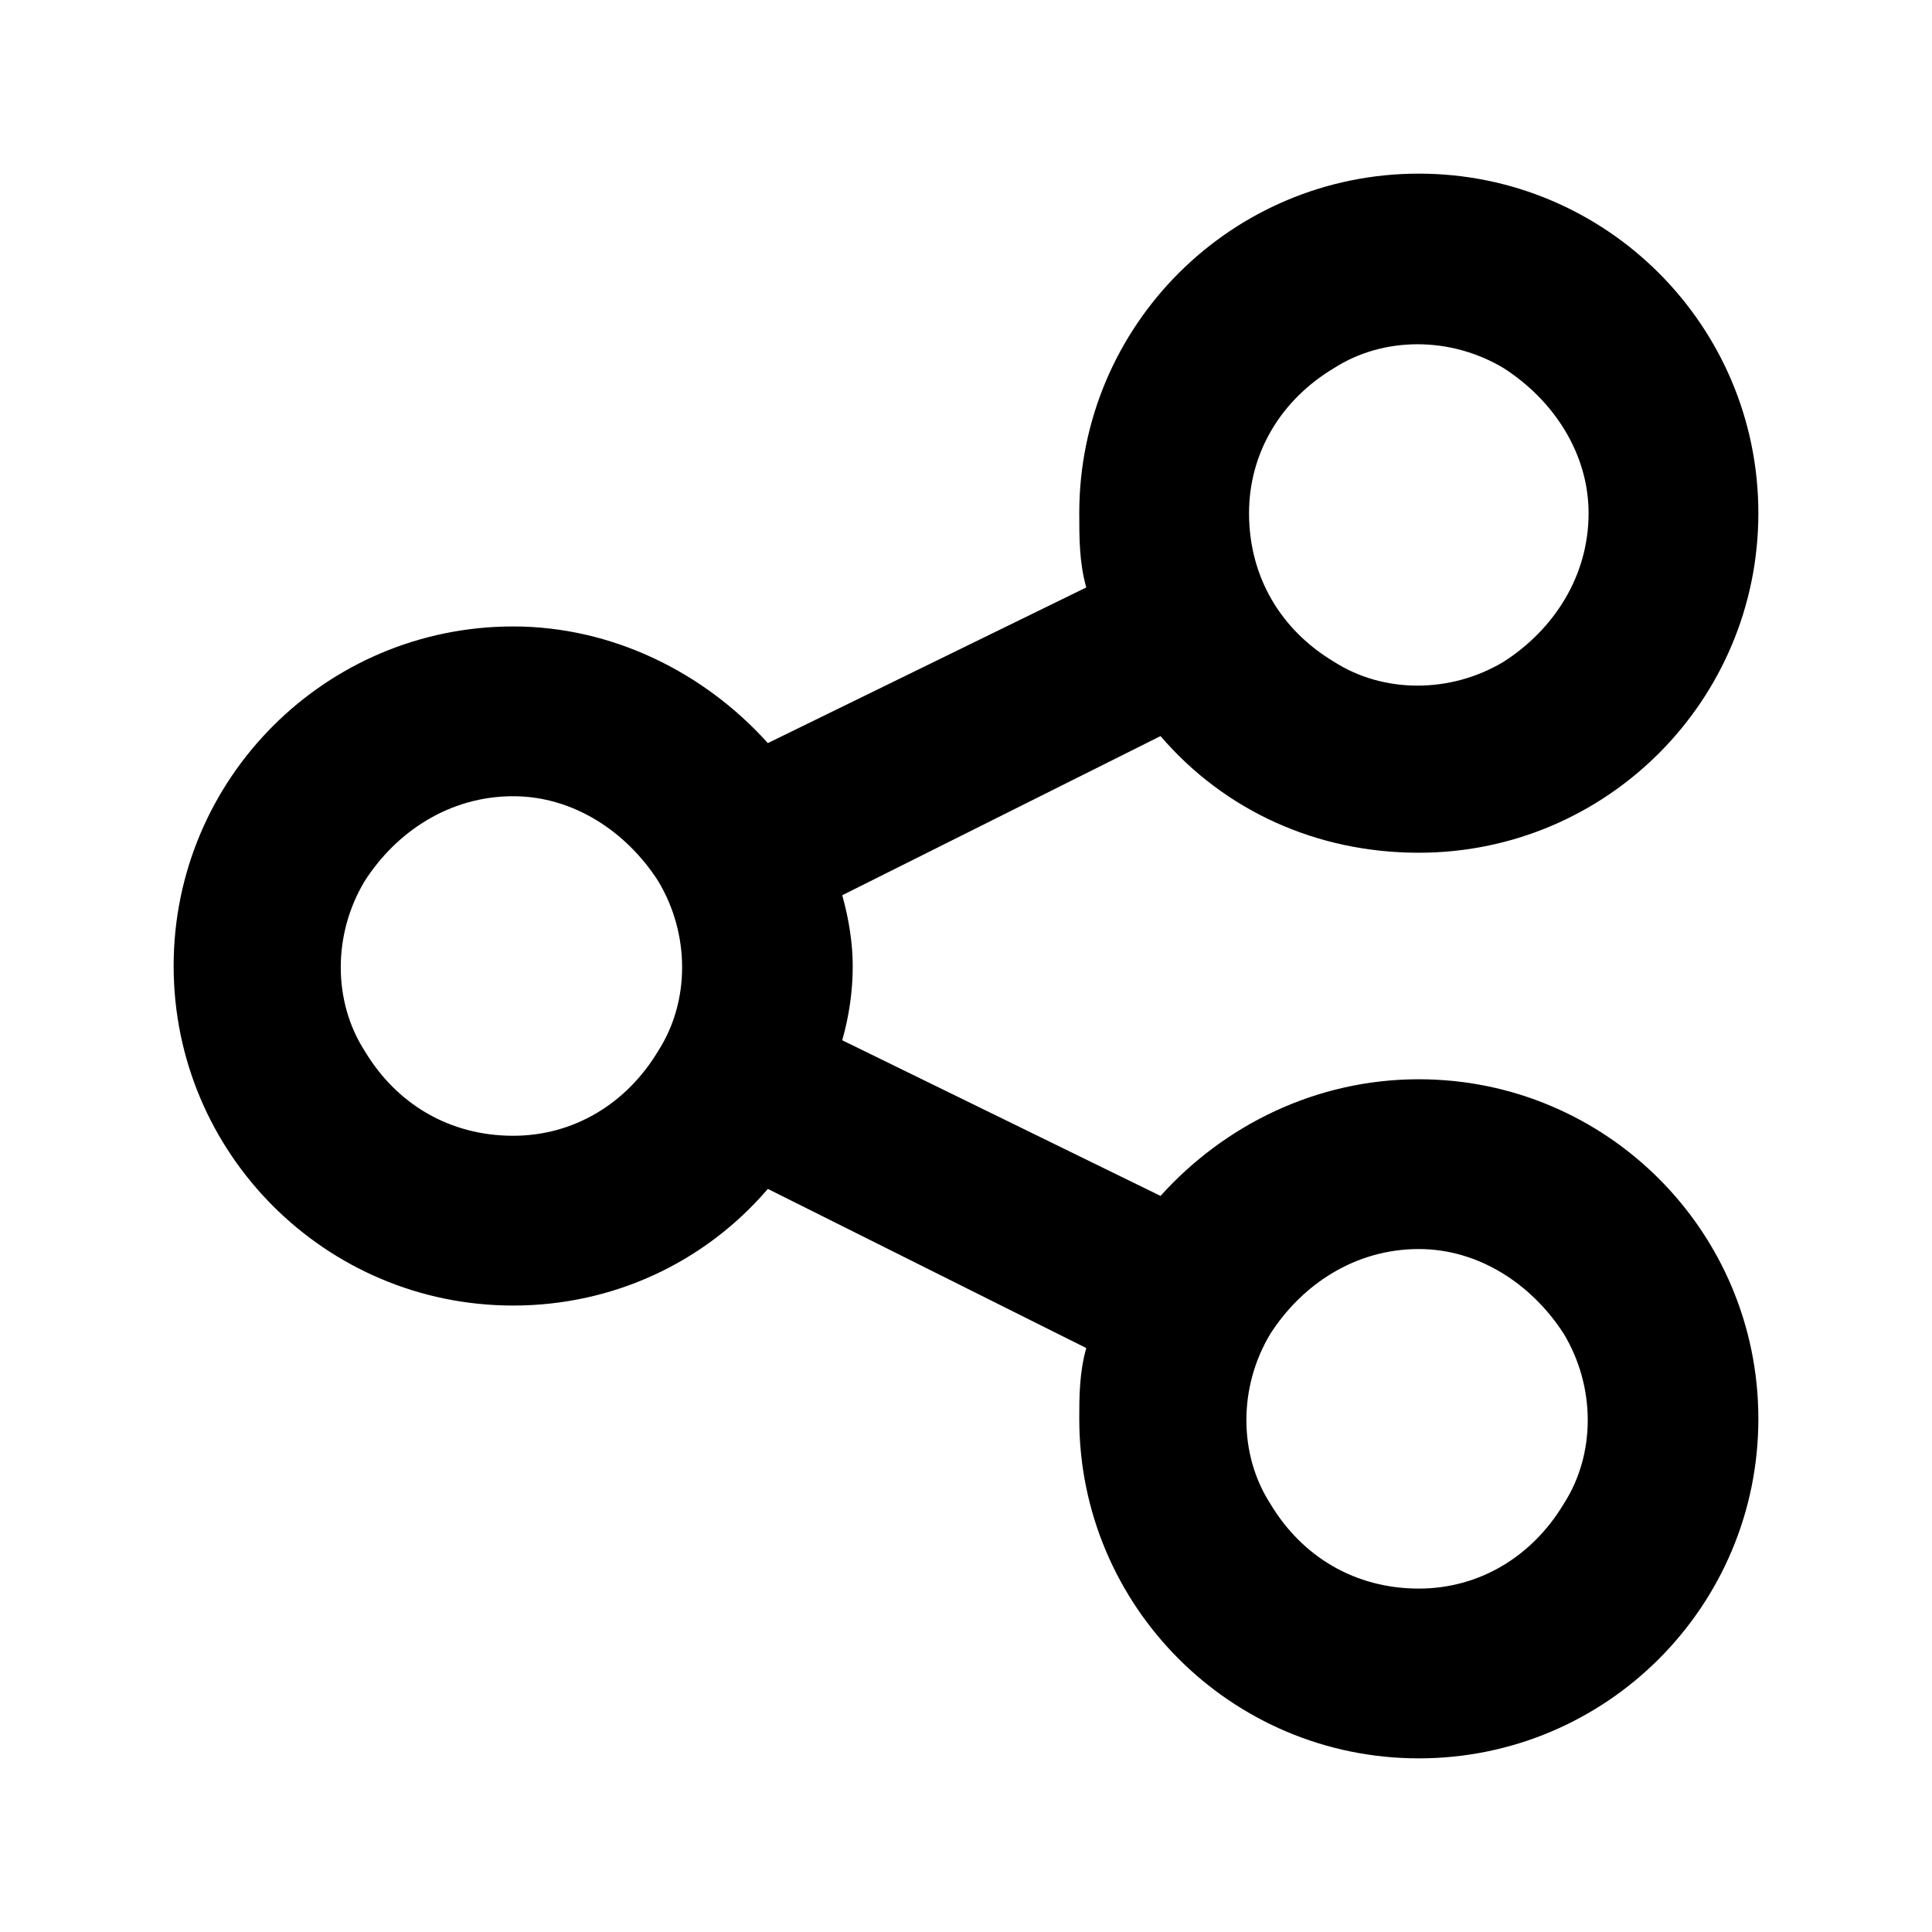 <svg width="16" height="16" viewBox="0 0 16 16" fill="none" xmlns="http://www.w3.org/2000/svg">
<path d="M14.562 4.25C14.562 5.803 13.303 7.062 11.75 7.062C10.9 7.062 10.139 6.711 9.611 6.096L6.975 7.414C7.033 7.619 7.062 7.824 7.062 8C7.062 8.205 7.033 8.41 6.975 8.615L9.611 9.904C10.139 9.318 10.9 8.938 11.75 8.938C13.303 8.938 14.562 10.197 14.562 11.75C14.562 13.303 13.303 14.562 11.75 14.562C10.197 14.562 8.938 13.303 8.938 11.75C8.938 11.574 8.938 11.369 8.996 11.164L6.359 9.846C5.832 10.461 5.07 10.812 4.25 10.812C2.697 10.812 1.438 9.553 1.438 8C1.438 6.447 2.697 5.188 4.25 5.188C5.07 5.188 5.832 5.568 6.359 6.154L8.996 4.865C8.938 4.66 8.938 4.455 8.938 4.25C8.938 2.697 10.197 1.438 11.75 1.438C13.303 1.438 14.562 2.697 14.562 4.25ZM4.25 9.406C4.748 9.406 5.188 9.143 5.451 8.703C5.715 8.293 5.715 7.736 5.451 7.297C5.188 6.887 4.748 6.594 4.25 6.594C3.723 6.594 3.283 6.887 3.02 7.297C2.756 7.736 2.756 8.293 3.02 8.703C3.283 9.143 3.723 9.406 4.25 9.406ZM13.156 4.25C13.156 3.752 12.863 3.312 12.453 3.049C12.014 2.785 11.457 2.785 11.047 3.049C10.607 3.312 10.344 3.752 10.344 4.25C10.344 4.777 10.607 5.217 11.047 5.48C11.457 5.744 12.014 5.744 12.453 5.48C12.863 5.217 13.156 4.777 13.156 4.25ZM11.75 13.156C12.248 13.156 12.688 12.893 12.951 12.453C13.215 12.043 13.215 11.486 12.951 11.047C12.688 10.637 12.248 10.344 11.75 10.344C11.223 10.344 10.783 10.637 10.52 11.047C10.256 11.486 10.256 12.043 10.52 12.453C10.783 12.893 11.223 13.156 11.75 13.156Z" fill="black"/>
</svg>
